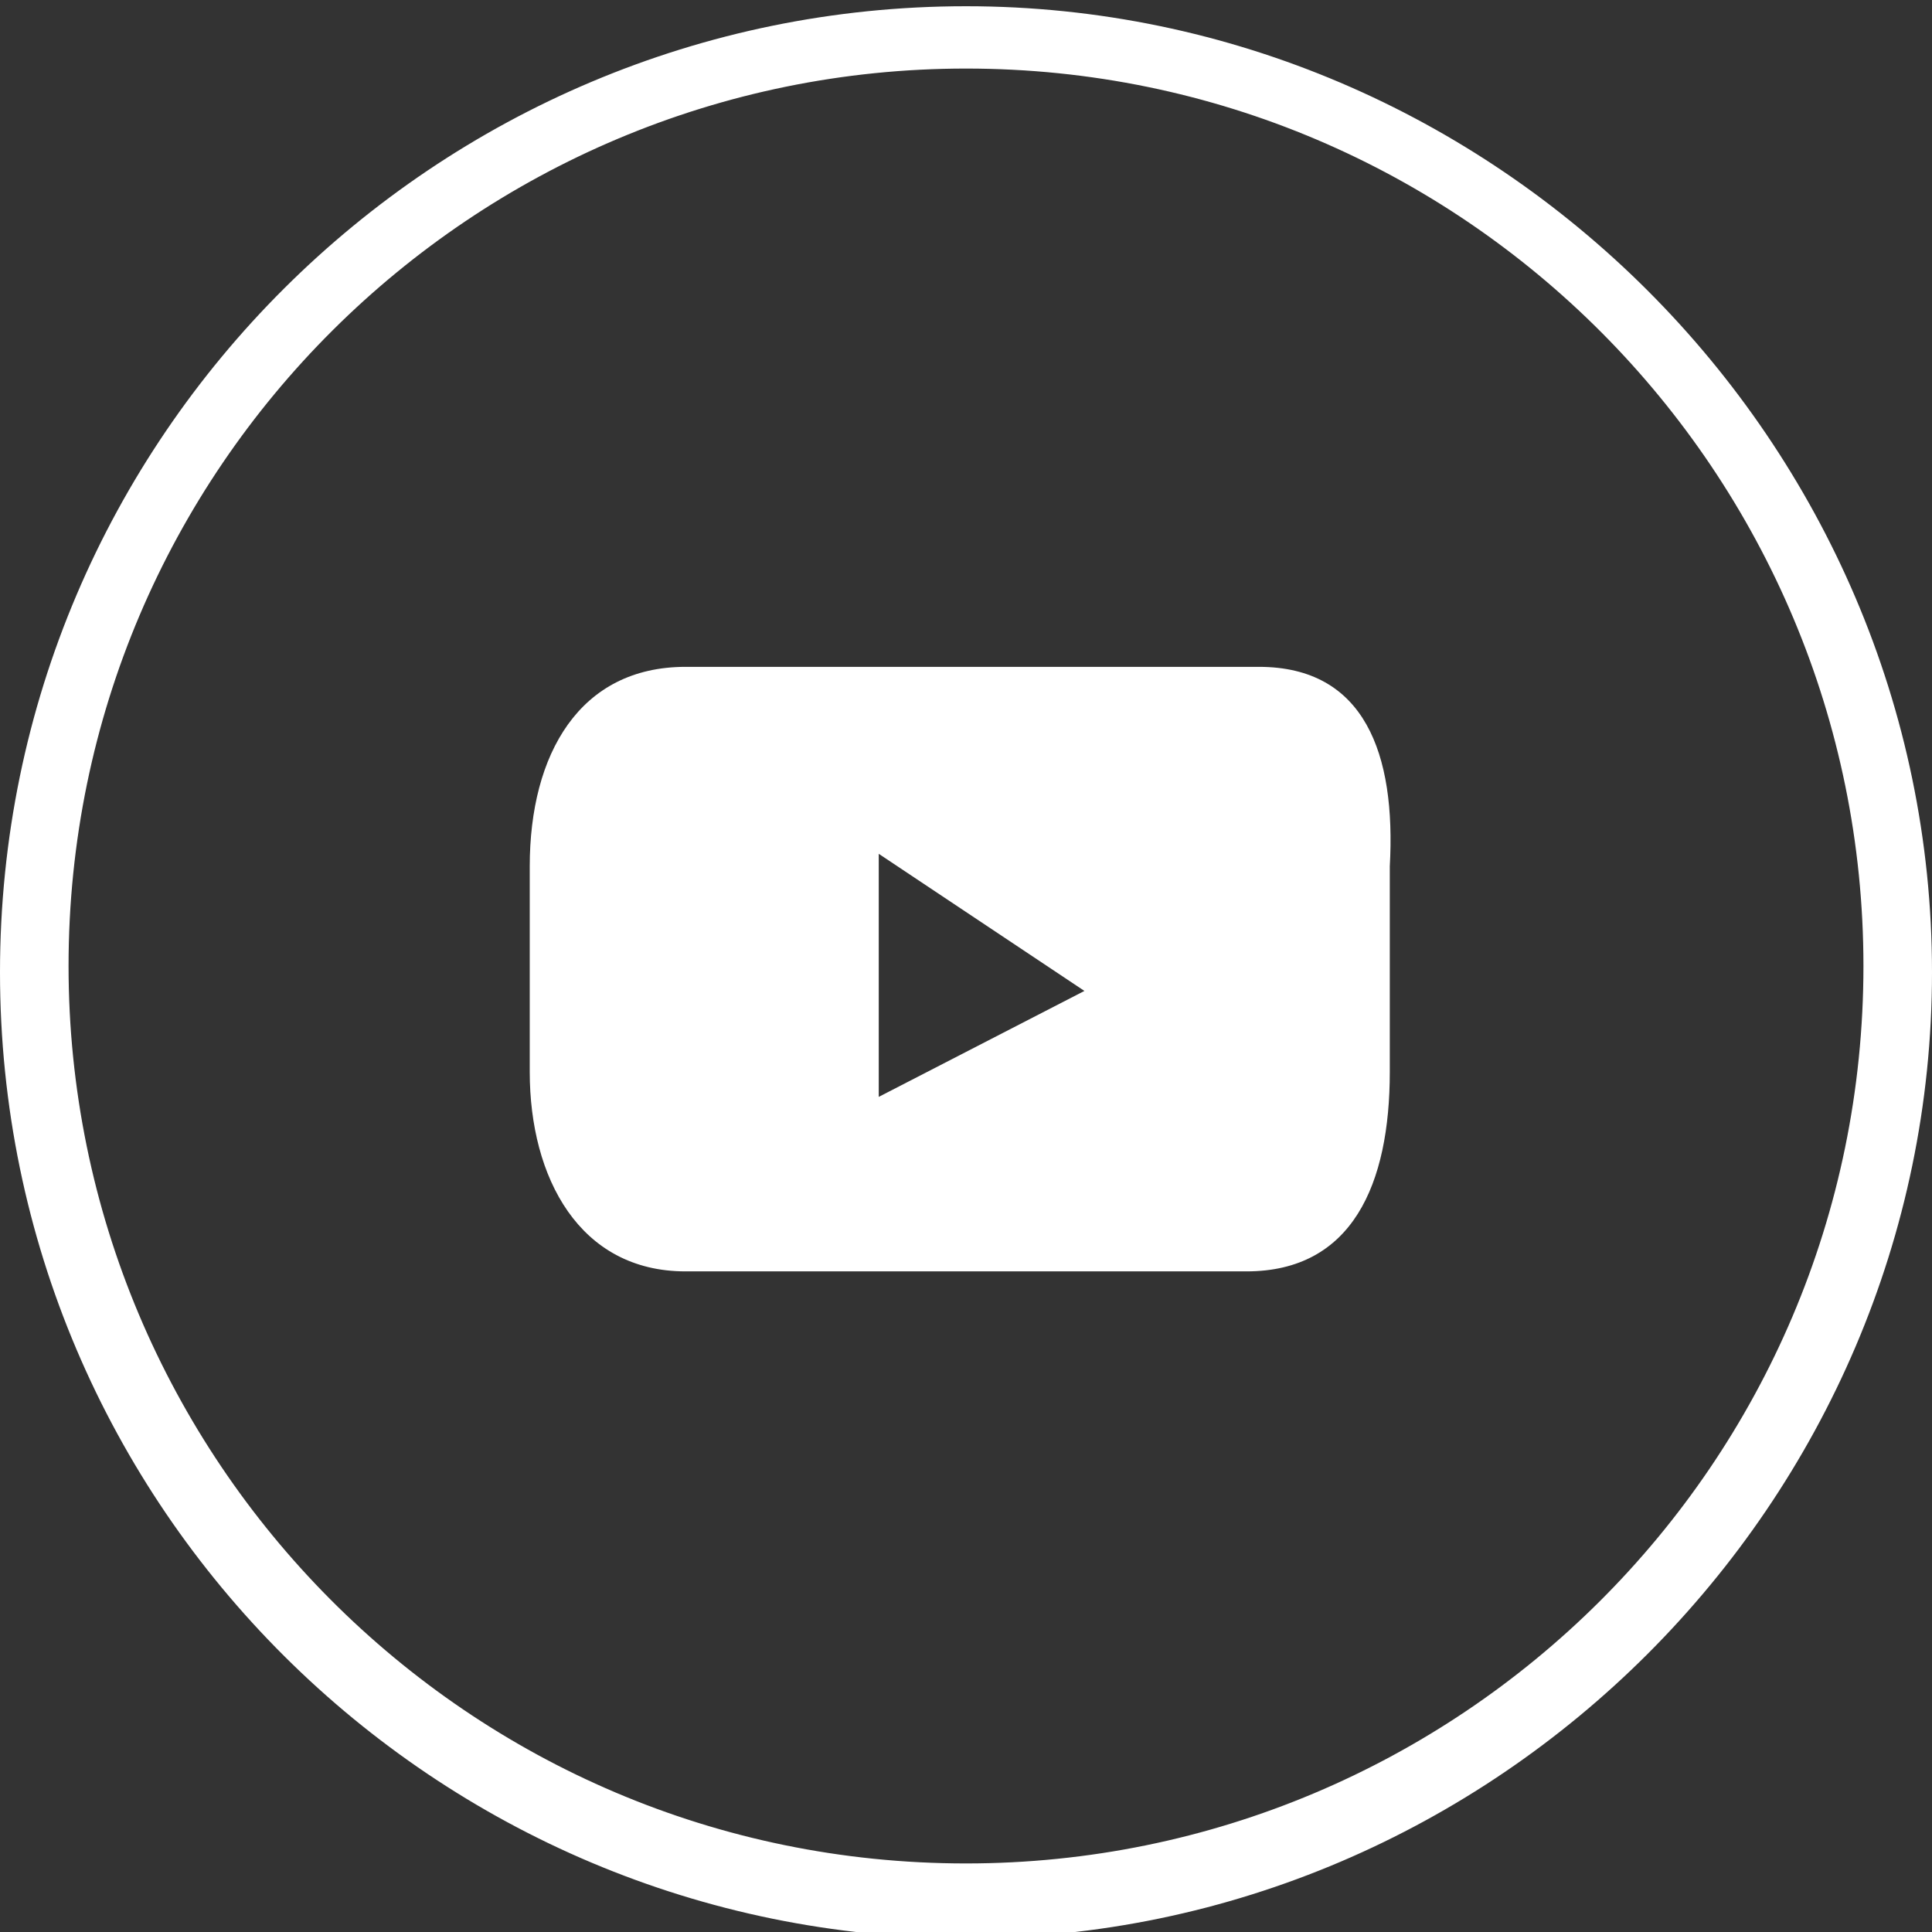 <?xml version="1.0" encoding="utf-8"?>
<!-- Generator: Adobe Illustrator 19.1.0, SVG Export Plug-In . SVG Version: 6.00 Build 0)  -->
<svg version="1.1" id="Layer_1" xmlns="http://www.w3.org/2000/svg" xmlns:xlink="http://www.w3.org/1999/xlink"
	 viewBox="0 0 31 31" xml:space="preserve">
<rect x="0" y="0" width="31" height="31" fill="#333333" stroke="none"/>
<g>
	<path d="M20.2,10.7H11c-1.7,0-2.5,1.4-2.5,3.2v3.3c0,1.7,0.8,3.2,2.5,3.2h9c1.7,0,2.3-1.4,2.3-3.2v-3.3
		C22.4,12.1,21.9,10.7,20.2,10.7z M14.1,17.6v-3.9l3.3,2.2L14.1,17.6z" fill="#fff"/>
	<path class="white" d="M15.5,0.1C7,0.1,0,7,0,15.6s7,15.5,15.5,15.5S31,24.1,31,15.6S24,0.1,15.5,0.1z M29.9,15.5
		c0,8-6.5,14.4-14.4,14.4c-8,0-14.4-6.5-14.4-14.4c0-8,6.5-14.4,14.4-14.4C23.5,1.1,29.9,7.6,29.9,15.5z" fill="#fff"/>
</g>
</svg>
